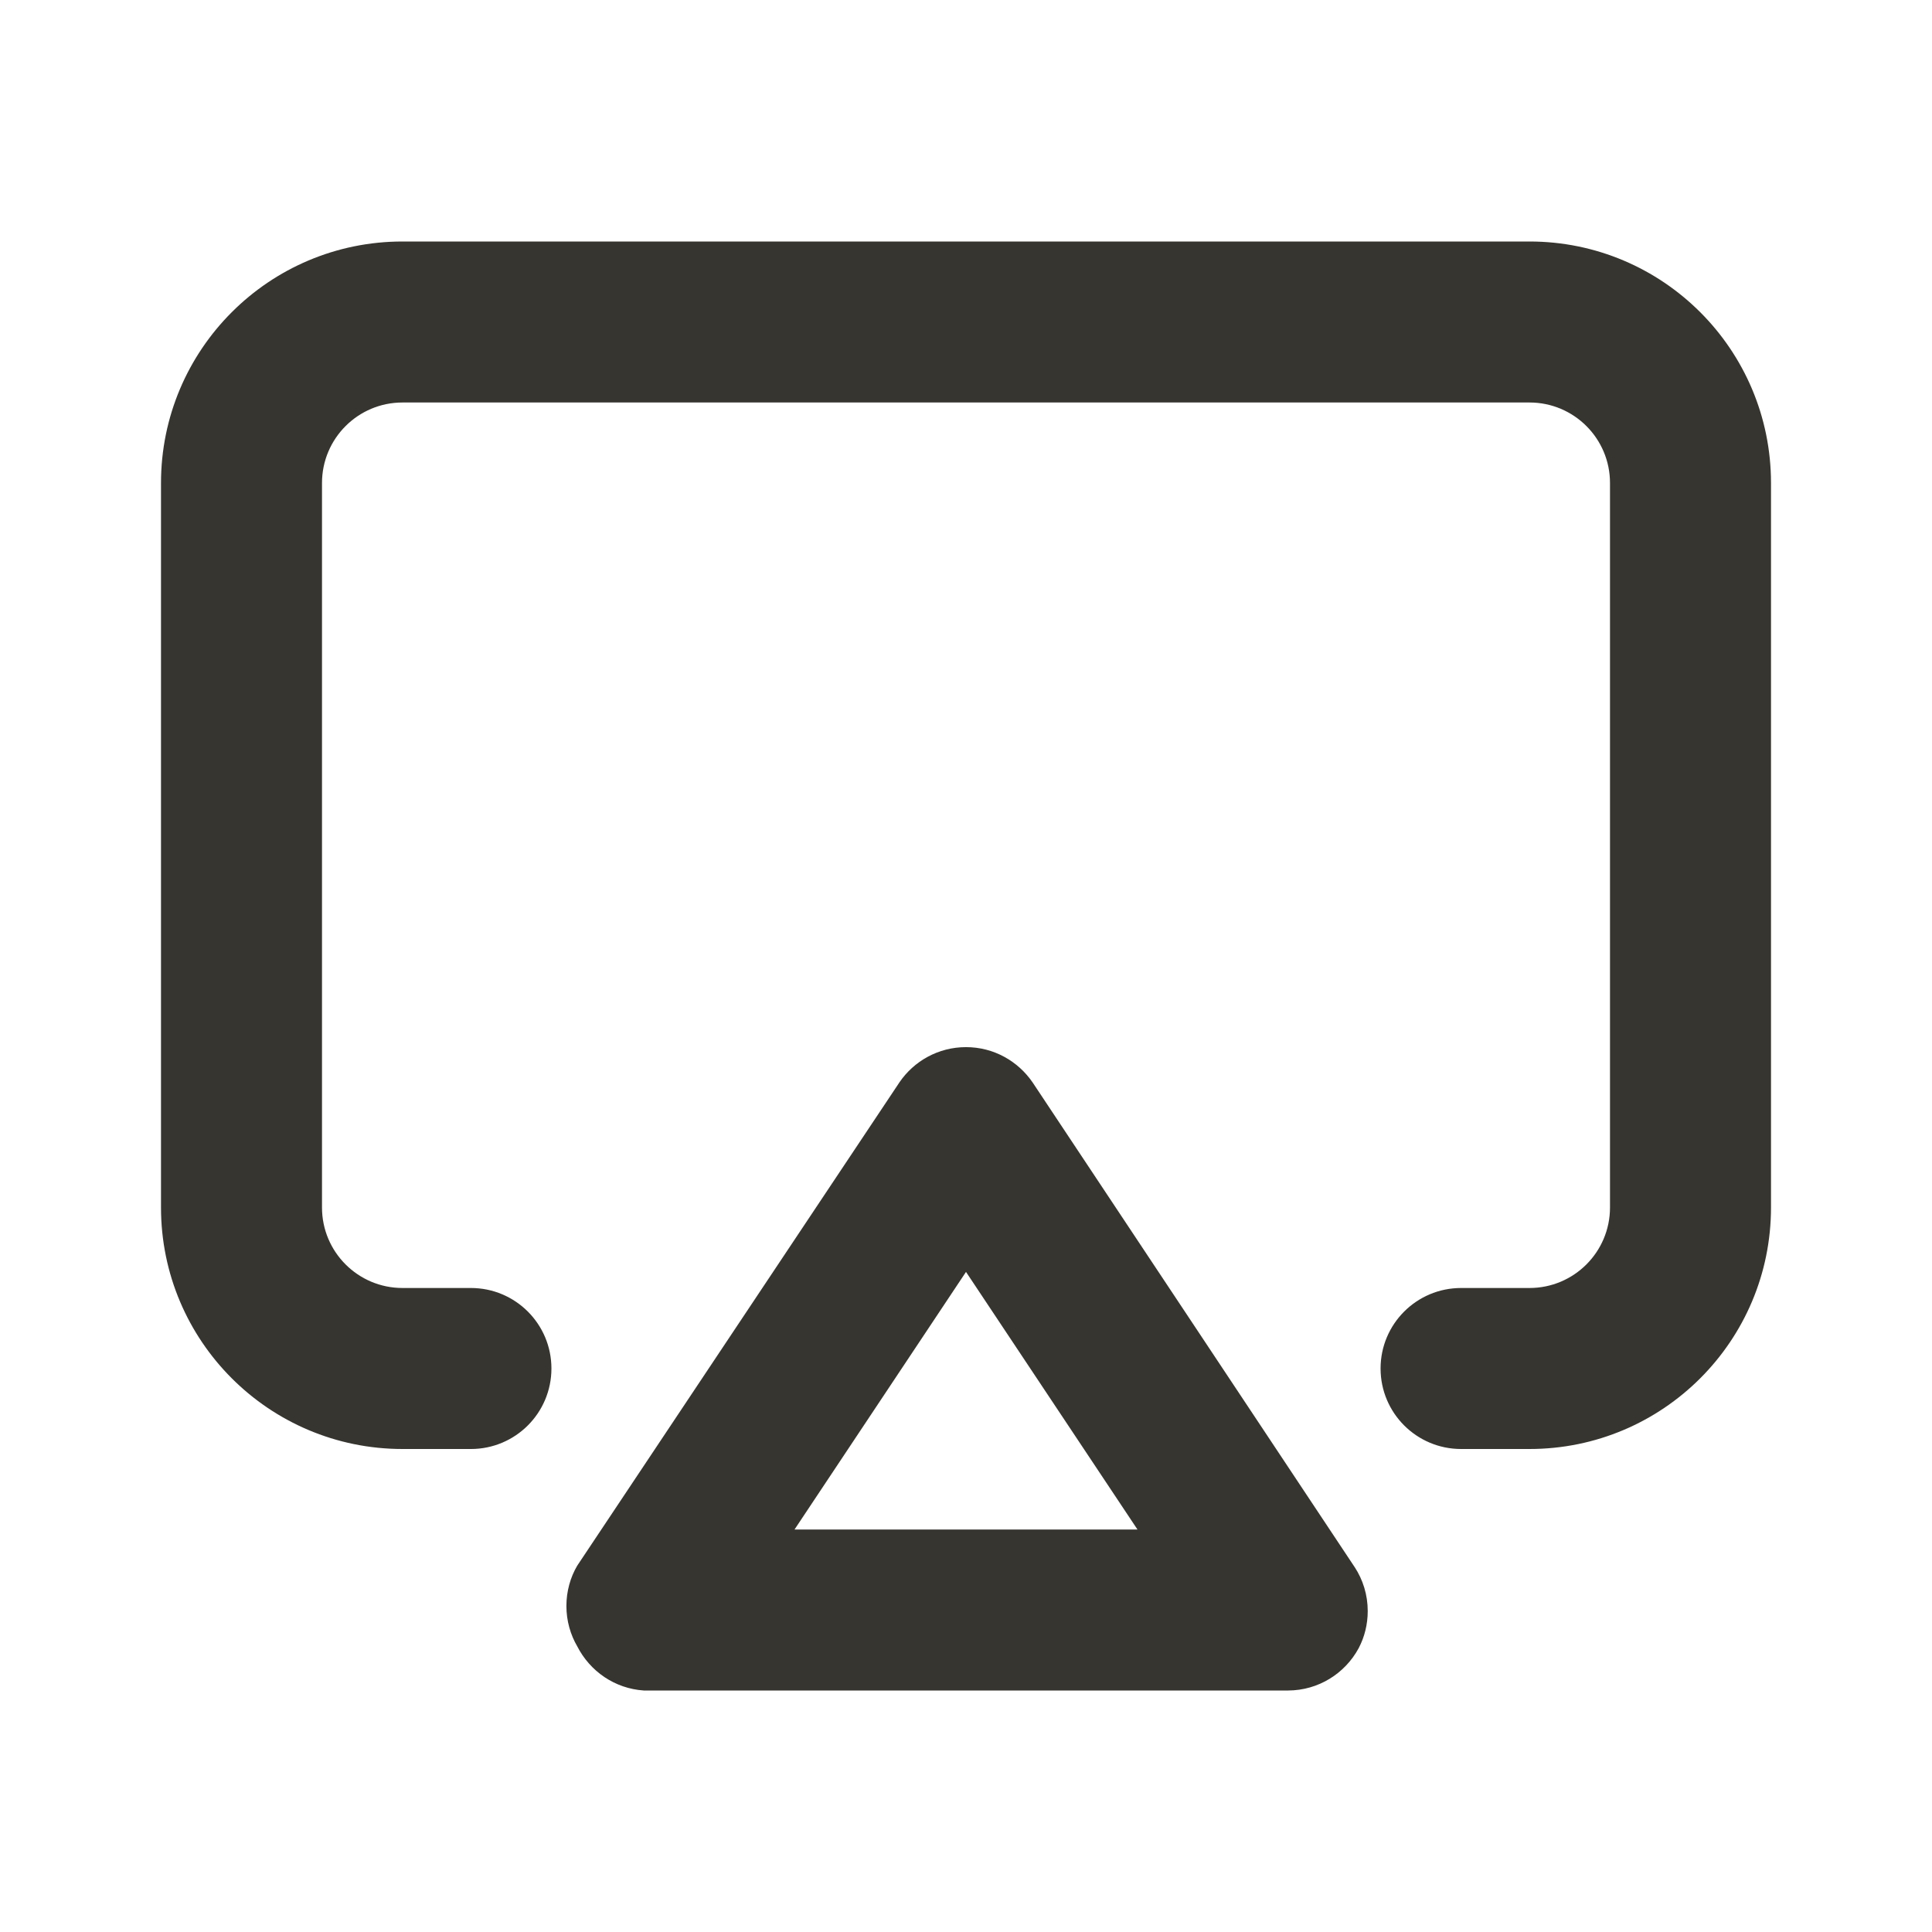 <!-- Generated by IcoMoon.io -->
<svg version="1.1" xmlns="http://www.w3.org/2000/svg" width="280" height="280" viewBox="0 0 280 280">
<title>ul-airplay</title>
<path fill="#37352f" d="M149.683 156.917c-2.125-3.13-5.667-5.159-9.683-5.159s-7.559 2.029-9.657 5.119l-0.026 0.041-46.667 70c-0.983 1.673-1.563 3.686-1.563 5.833s0.581 4.16 1.593 5.888l-0.030-0.055c1.848 3.63 5.444 6.136 9.648 6.415l0.035 0.002h93.333c4.424-0.012 8.268-2.485 10.236-6.122l0.031-0.062c0.812-1.549 1.288-3.383 1.288-5.329 0-2.356-0.698-4.548-1.899-6.382l0.027 0.045zM115.15 221.667l24.85-37.333 24.85 37.333zM221.667 35h-163.333c-19.33 0-35 15.67-35 35v0 105c0 19.33 15.67 35 35 35v0h9.917c6.443 0 11.667-5.223 11.667-11.667s-5.223-11.667-11.667-11.667v0h-9.917c-6.443 0-11.667-5.223-11.667-11.667v0-105c0-6.443 5.223-11.667 11.667-11.667v0h163.333c6.443 0 11.667 5.223 11.667 11.667v0 105c0 6.443-5.223 11.667-11.667 11.667v0h-9.917c-6.443 0-11.667 5.223-11.667 11.667s5.223 11.667 11.667 11.667v0h9.917c19.33 0 35-15.67 35-35v0-105c0-19.33-15.67-35-35-35v0z"></path>
</svg>
